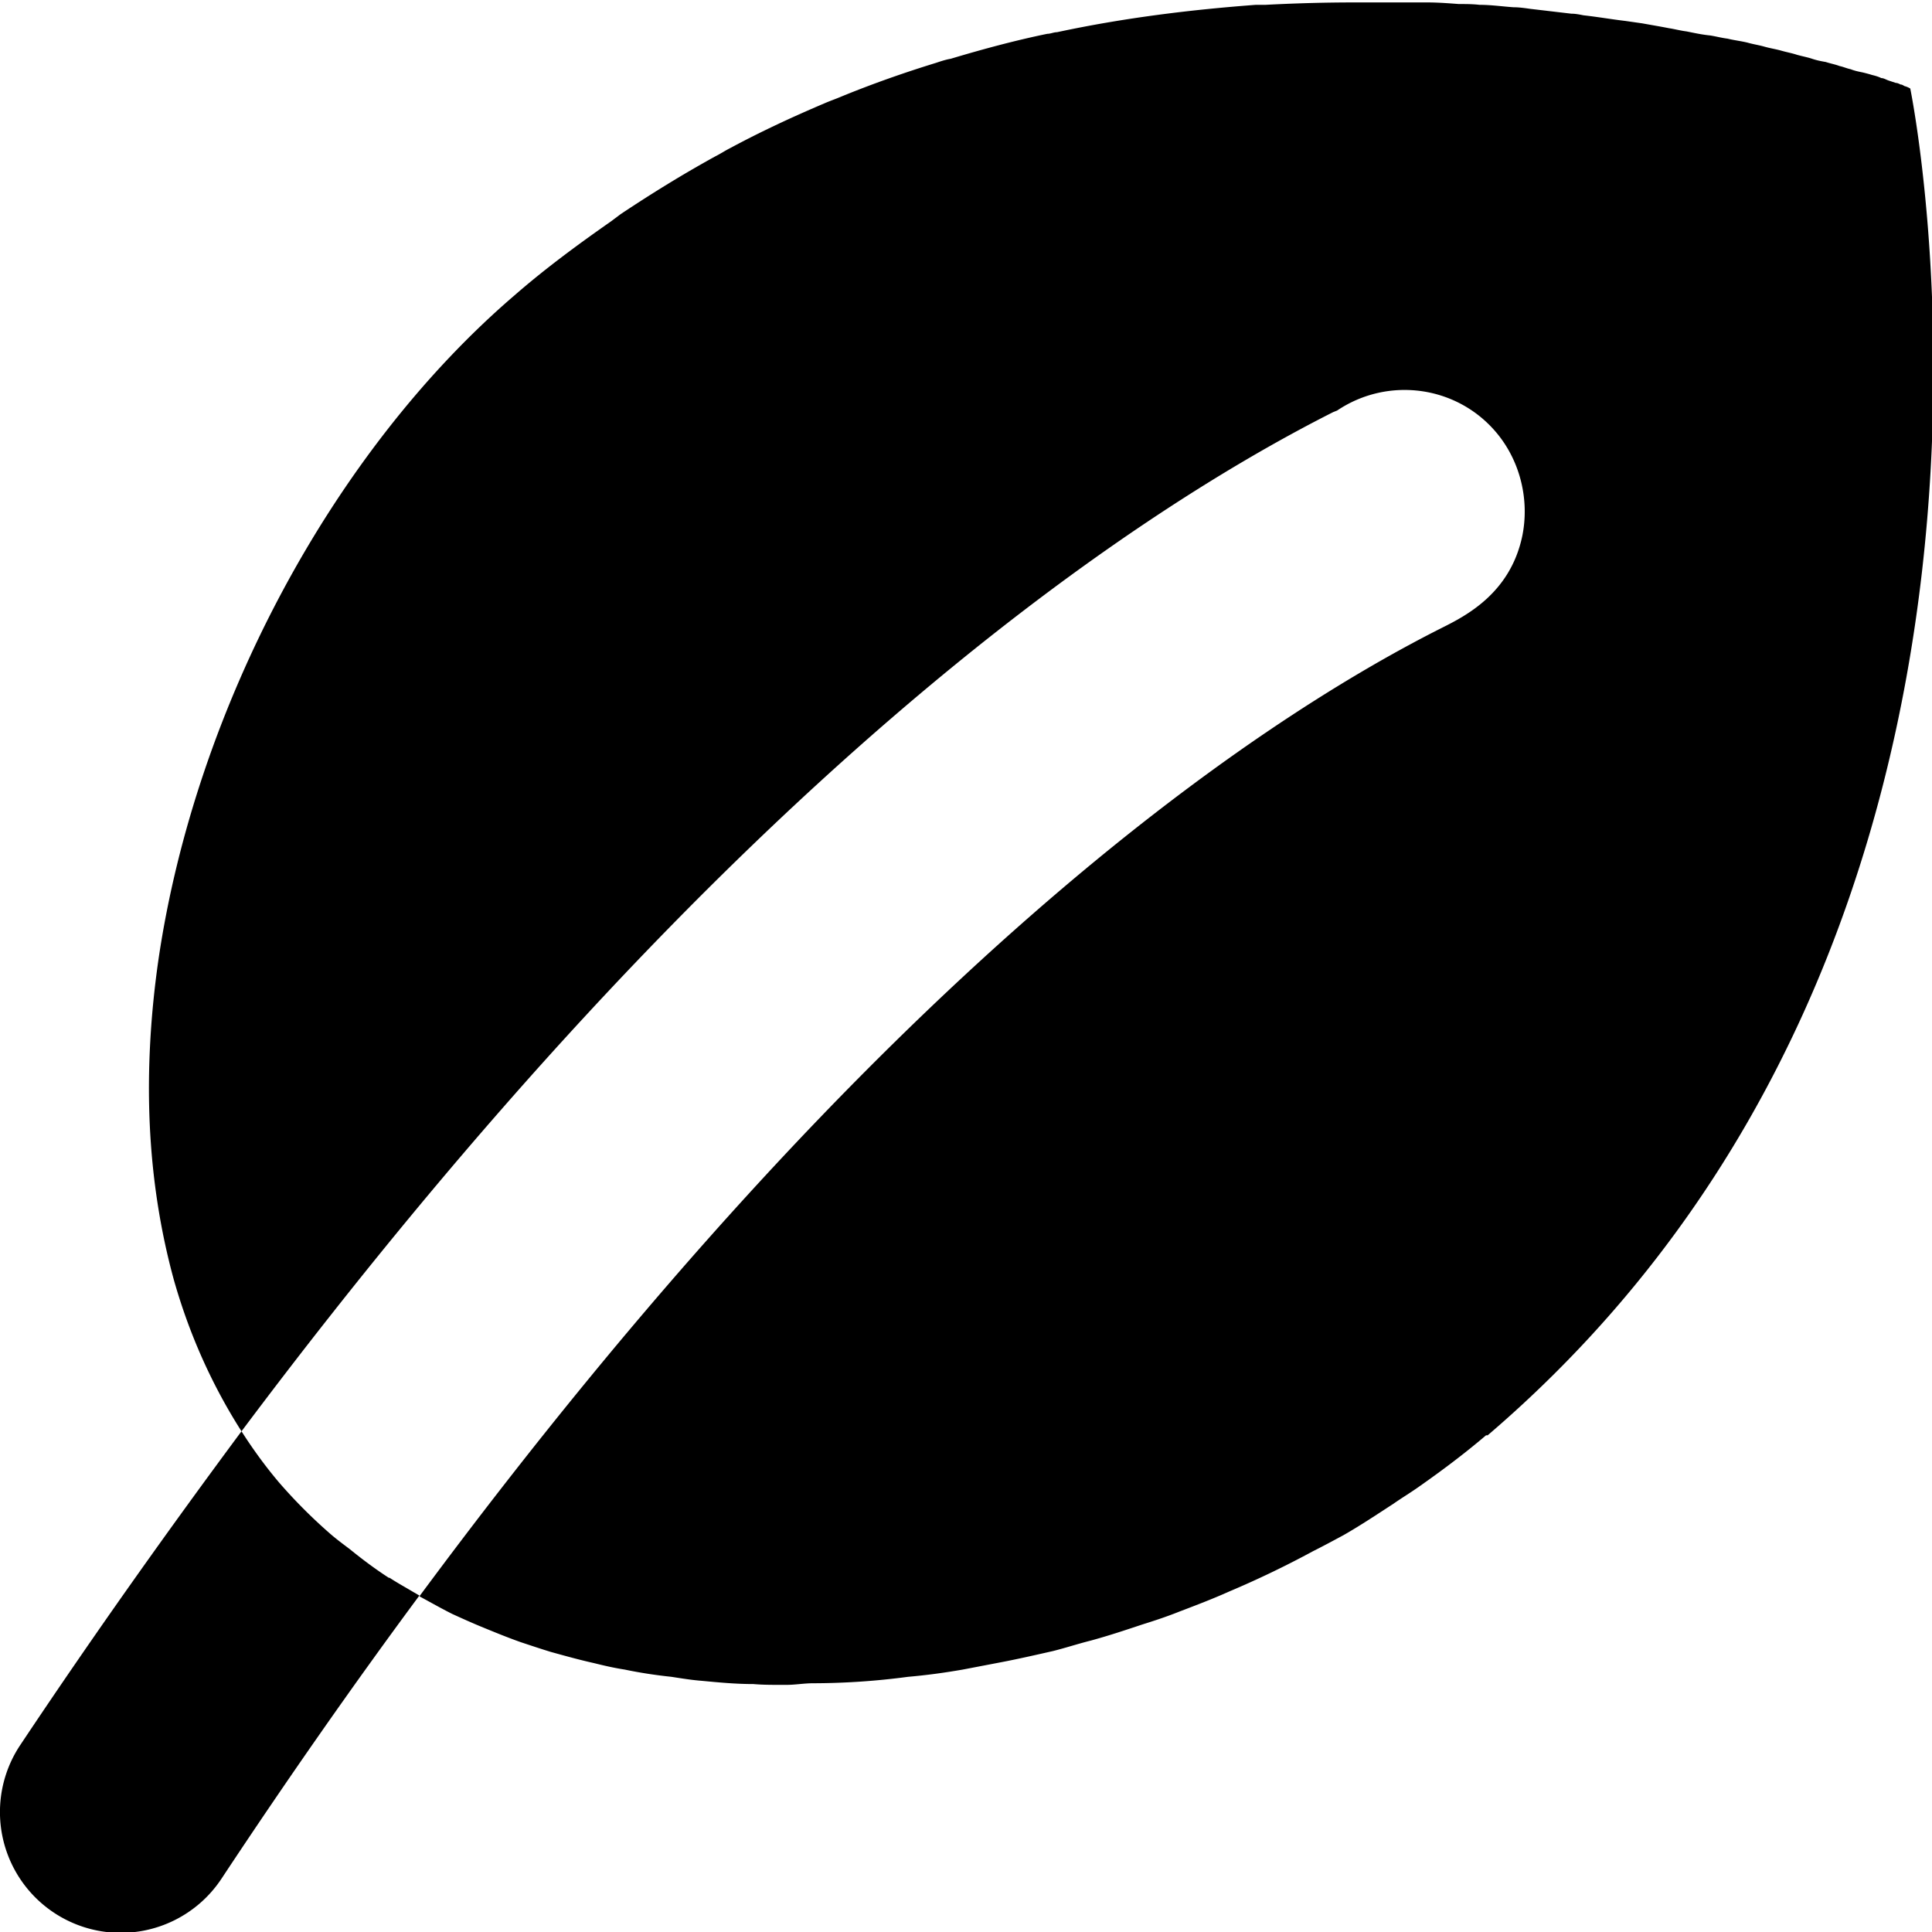 <svg viewBox="0 0 24 24" xmlns="http://www.w3.org/2000/svg">
  <path d="M18.46 17.83c-.27.23-.55.44-.85.65-.1.07-.2.13-.3.2-.2.13-.41.27-.62.39-.13.07-.26.14-.38.2a12 12 0 0 1-1.04.5c-.2.09-.41.17-.62.25-.15.06-.3.11-.46.16-.21.07-.42.14-.64.2-.16.04-.31.09-.47.13-.22.05-.44.1-.65.14l-.47.09c-.23.04-.45.07-.68.09a9 9 0 0 1-1.18.08c-.11 0-.22.02-.33.02H9.7c-.11 0-.23 0-.34-.01-.22 0-.43-.02-.64-.04-.13-.01-.25-.03-.38-.05-.19-.02-.39-.05-.58-.09-.13-.02-.26-.05-.38-.08-.18-.04-.36-.09-.54-.14-.13-.04-.25-.08-.37-.12-.17-.06-.34-.13-.51-.2-.12-.05-.23-.1-.34-.15-.14-.07-.28-.15-.41-.22 5.7-7.7 10.3-10.82 12.7-12.03.3-.15.85-.43 1-1.14.09-.44-.02-.91-.3-1.26-.49-.61-1.36-.73-2-.3l-.05.02C13.95 6.44 9 9.77 3 17.78c-.37-.58-.65-1.21-.84-1.88-.17-.62-.27-1.27-.3-1.94s.01-1.36.11-2.05c.46-3.11 2.16-6.3 4.42-8.24.39-.34.8-.64 1.2-.92l.12-.09c.39-.26.78-.5 1.18-.72.06-.03.12-.07.18-.1.39-.21.78-.39 1.18-.56.07-.03.13-.05.2-.08.39-.16.79-.3 1.18-.42.06-.02.12-.04.18-.05.4-.12.81-.23 1.2-.31.04 0 .08-.02.12-.02.84-.18 1.67-.28 2.47-.34h.12c.38-.02.75-.03 1.12-.03h.88c.14 0 .27.01.4.02.09 0 .17 0 .26.01.14 0 .28.02.42.03.07 0 .14.01.21.02l.51.06c.05 0 .1.01.15.02.18.02.35.05.52.07l.21.03c.11.02.23.04.33.06.07.01.14.03.22.04.1.02.19.04.29.05.07.01.14.03.22.04.08.02.17.03.25.05.07.02.14.03.21.05s.14.03.21.05.13.03.19.05c.07.02.13.03.19.05s.11.03.17.04c.06.02.12.03.17.05.05.01.09.03.14.04.05.02.1.03.15.04.04.01.08.02.11.03.04.01.08.02.12.04.03 0 .06.02.09.03l.09.03c.02 0 .04.01.06.02.02 0 .03.01.05.02.04.01.07.03.07.03s2.14 10.41-5.25 16.73ZM4.83 19.6c-.17-.11-.33-.23-.49-.36-.08-.06-.16-.12-.23-.18-.23-.2-.44-.41-.64-.64-.17-.2-.33-.42-.47-.64-.89 1.2-1.81 2.49-2.75 3.9a1.5 1.5 0 1 0 2.5 1.66c.84-1.27 1.66-2.44 2.46-3.52-.02-.01-.05-.03-.07-.04-.1-.06-.21-.12-.3-.18Z"/>
</svg>
